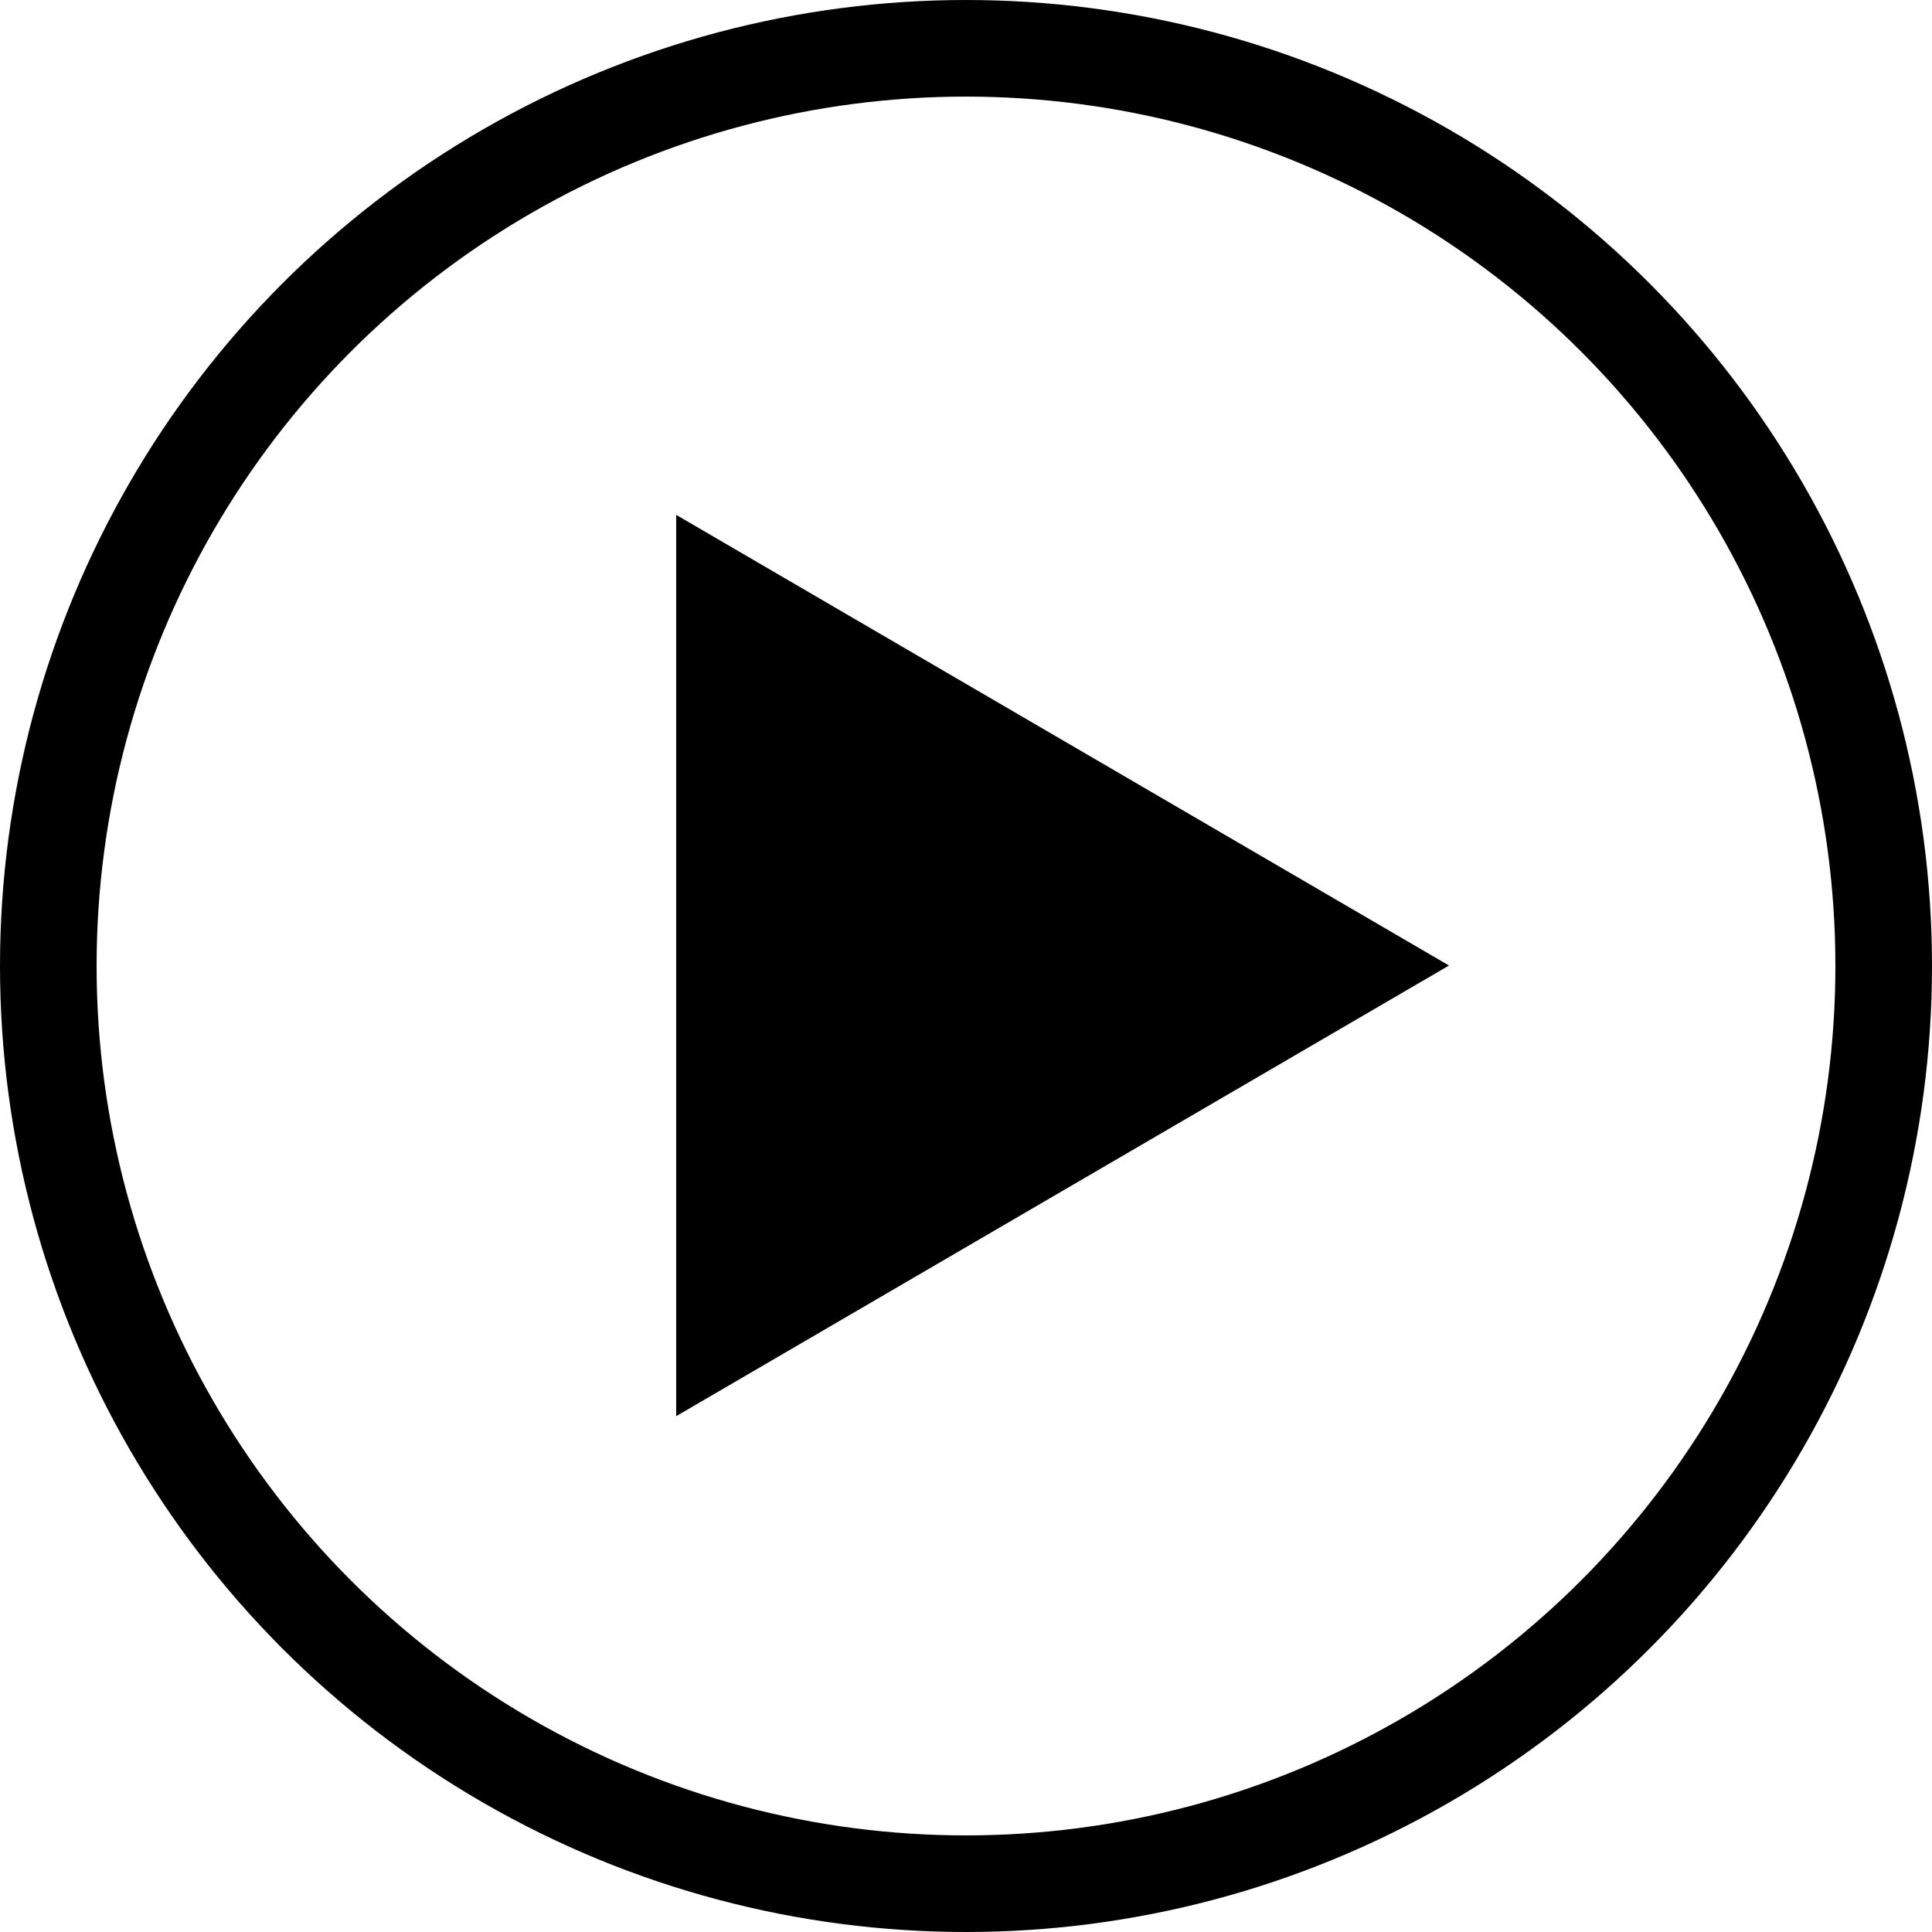 <svg width="20" height="20" viewBox="0 0 20 20" fill="none" xmlns="http://www.w3.org/2000/svg">
<circle cx="10" cy="10" r="9.5" stroke="currentColor"/>
<path d="M15 9.995L7 14.66L7 5.33L15 9.995Z" fill="currentColor"/>
</svg>
